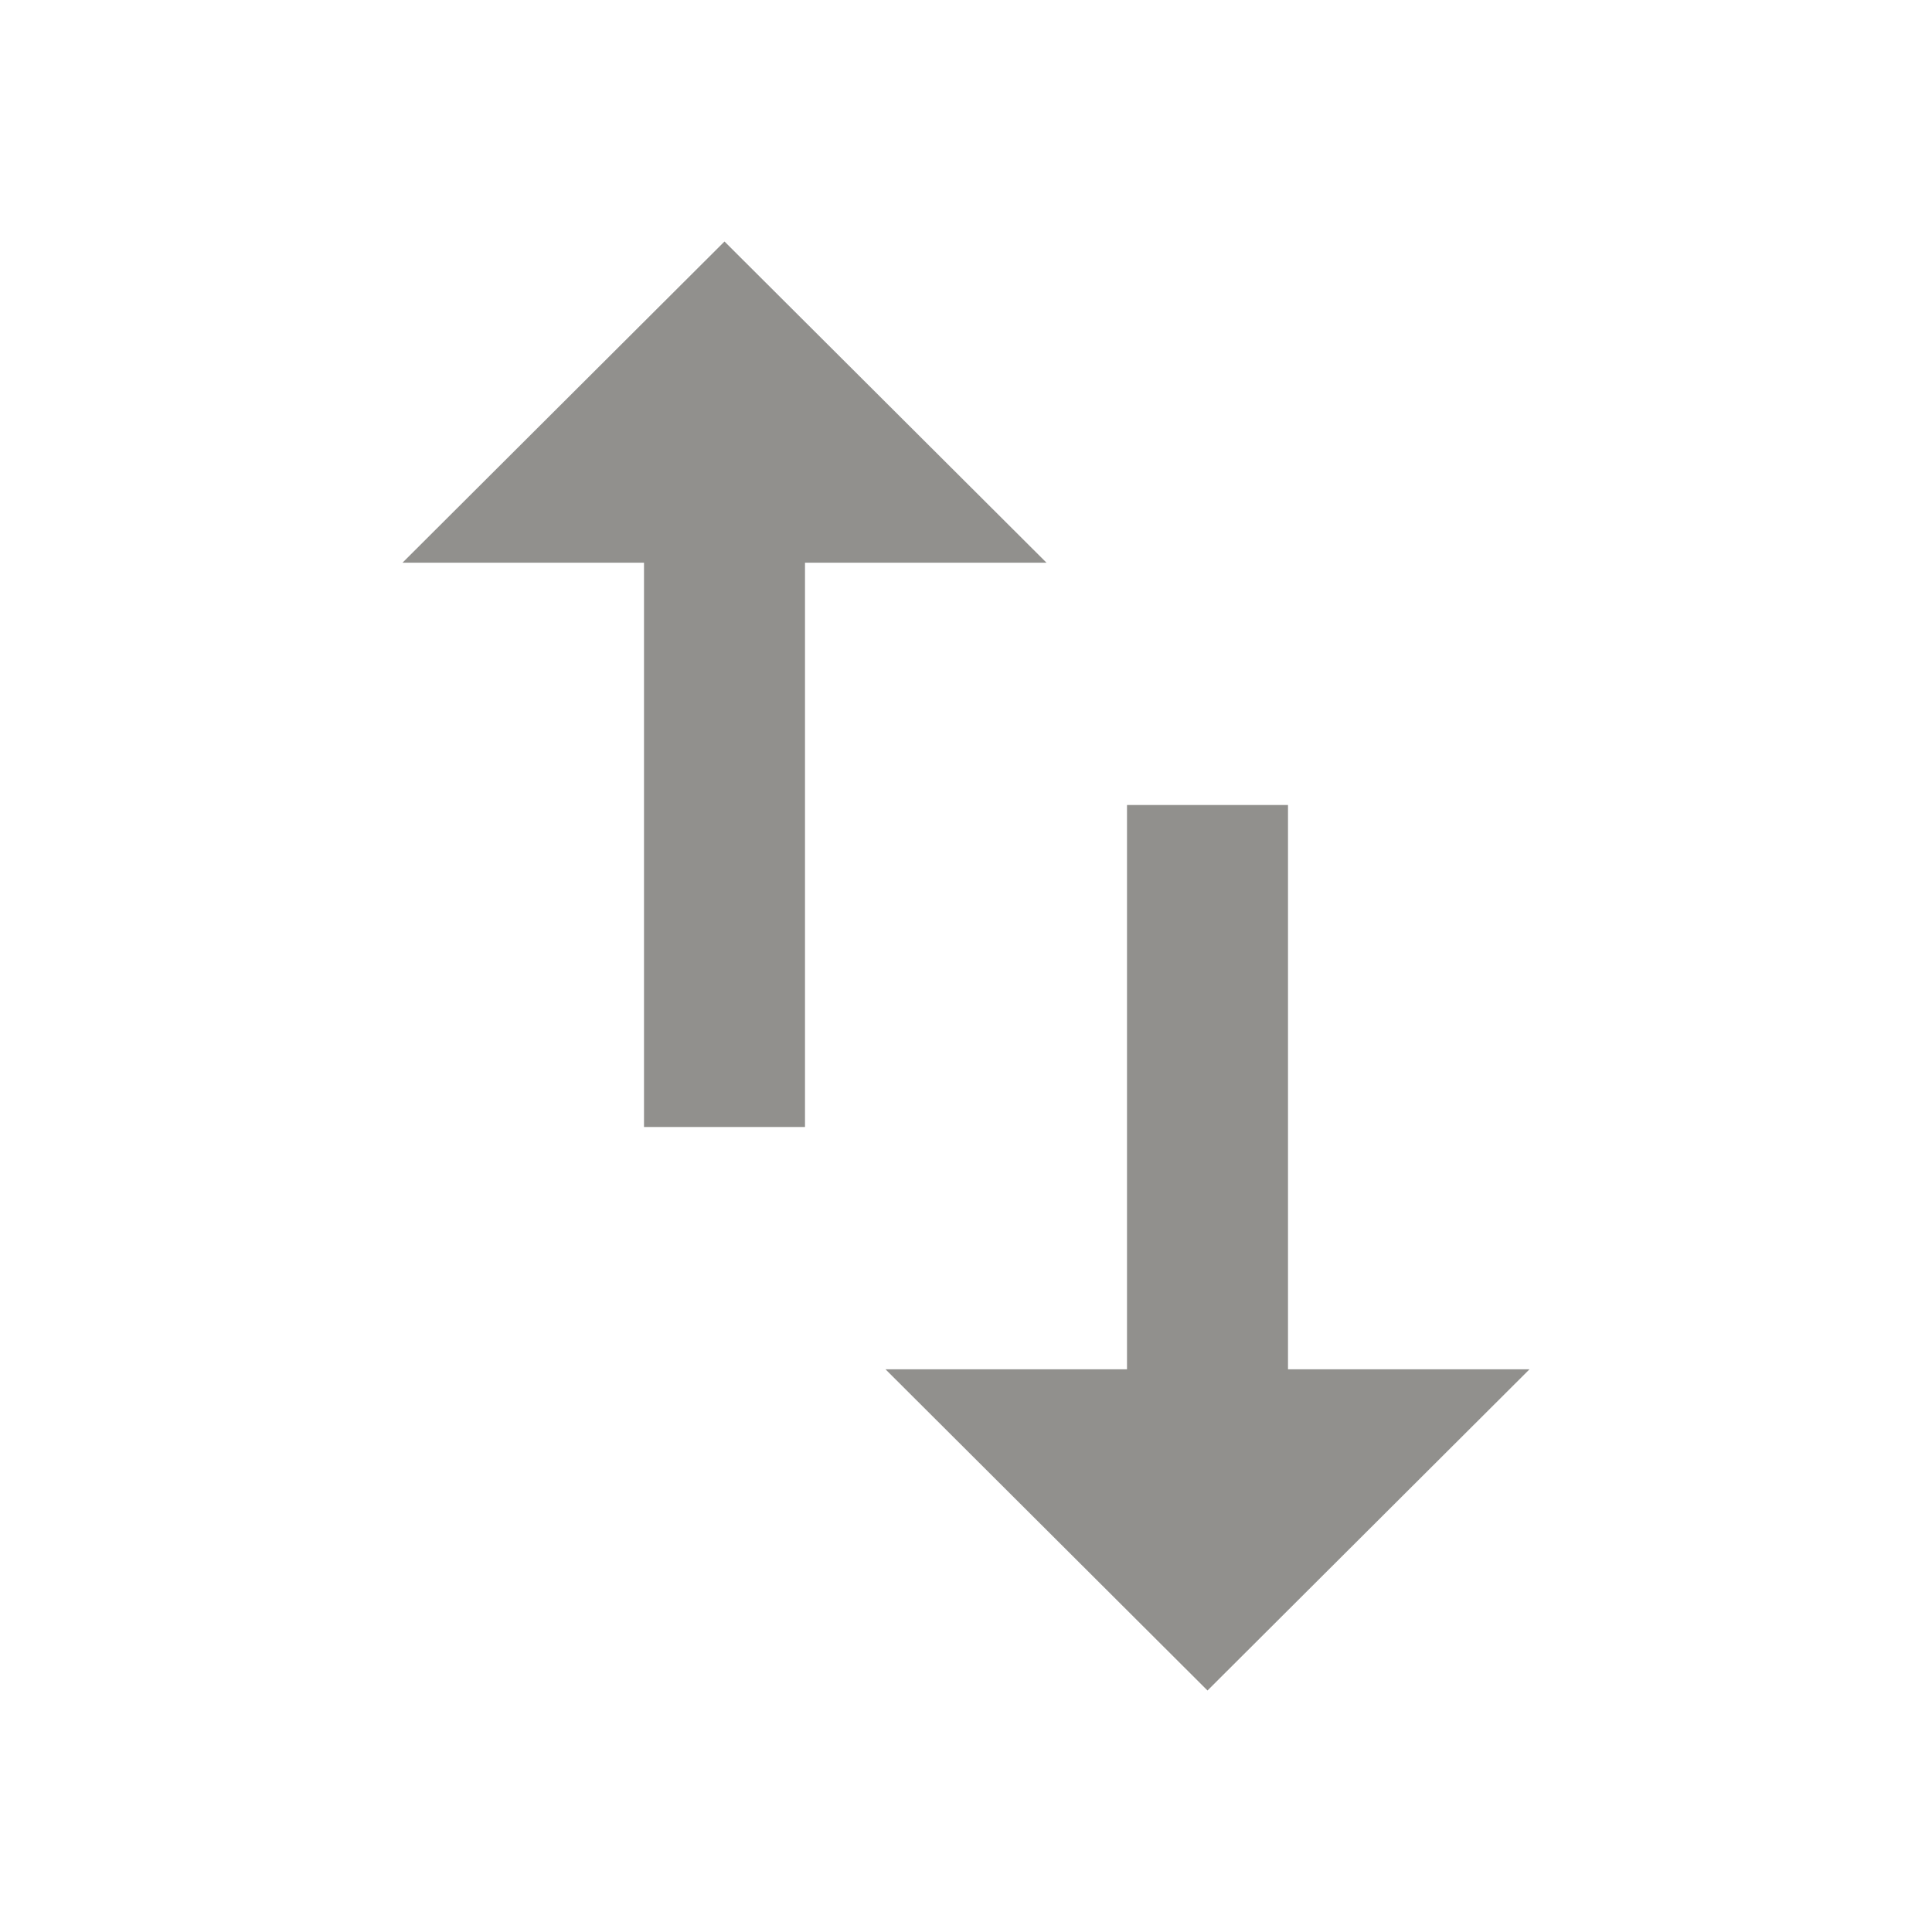 <!-- Generated by IcoMoon.io -->
<svg version="1.1" xmlns="http://www.w3.org/2000/svg" width="280" height="280" viewBox="0 0 280 280">
<title>mt-swap_vert</title>
<path fill="#91908d" d="M186.667 198.45v-81.783h-23.333v81.783h-35l46.667 46.55 46.667-46.55h-35zM105 35l-46.667 46.55h35v81.783h23.333v-81.783h35l-46.667-46.55z"></path>
</svg>
